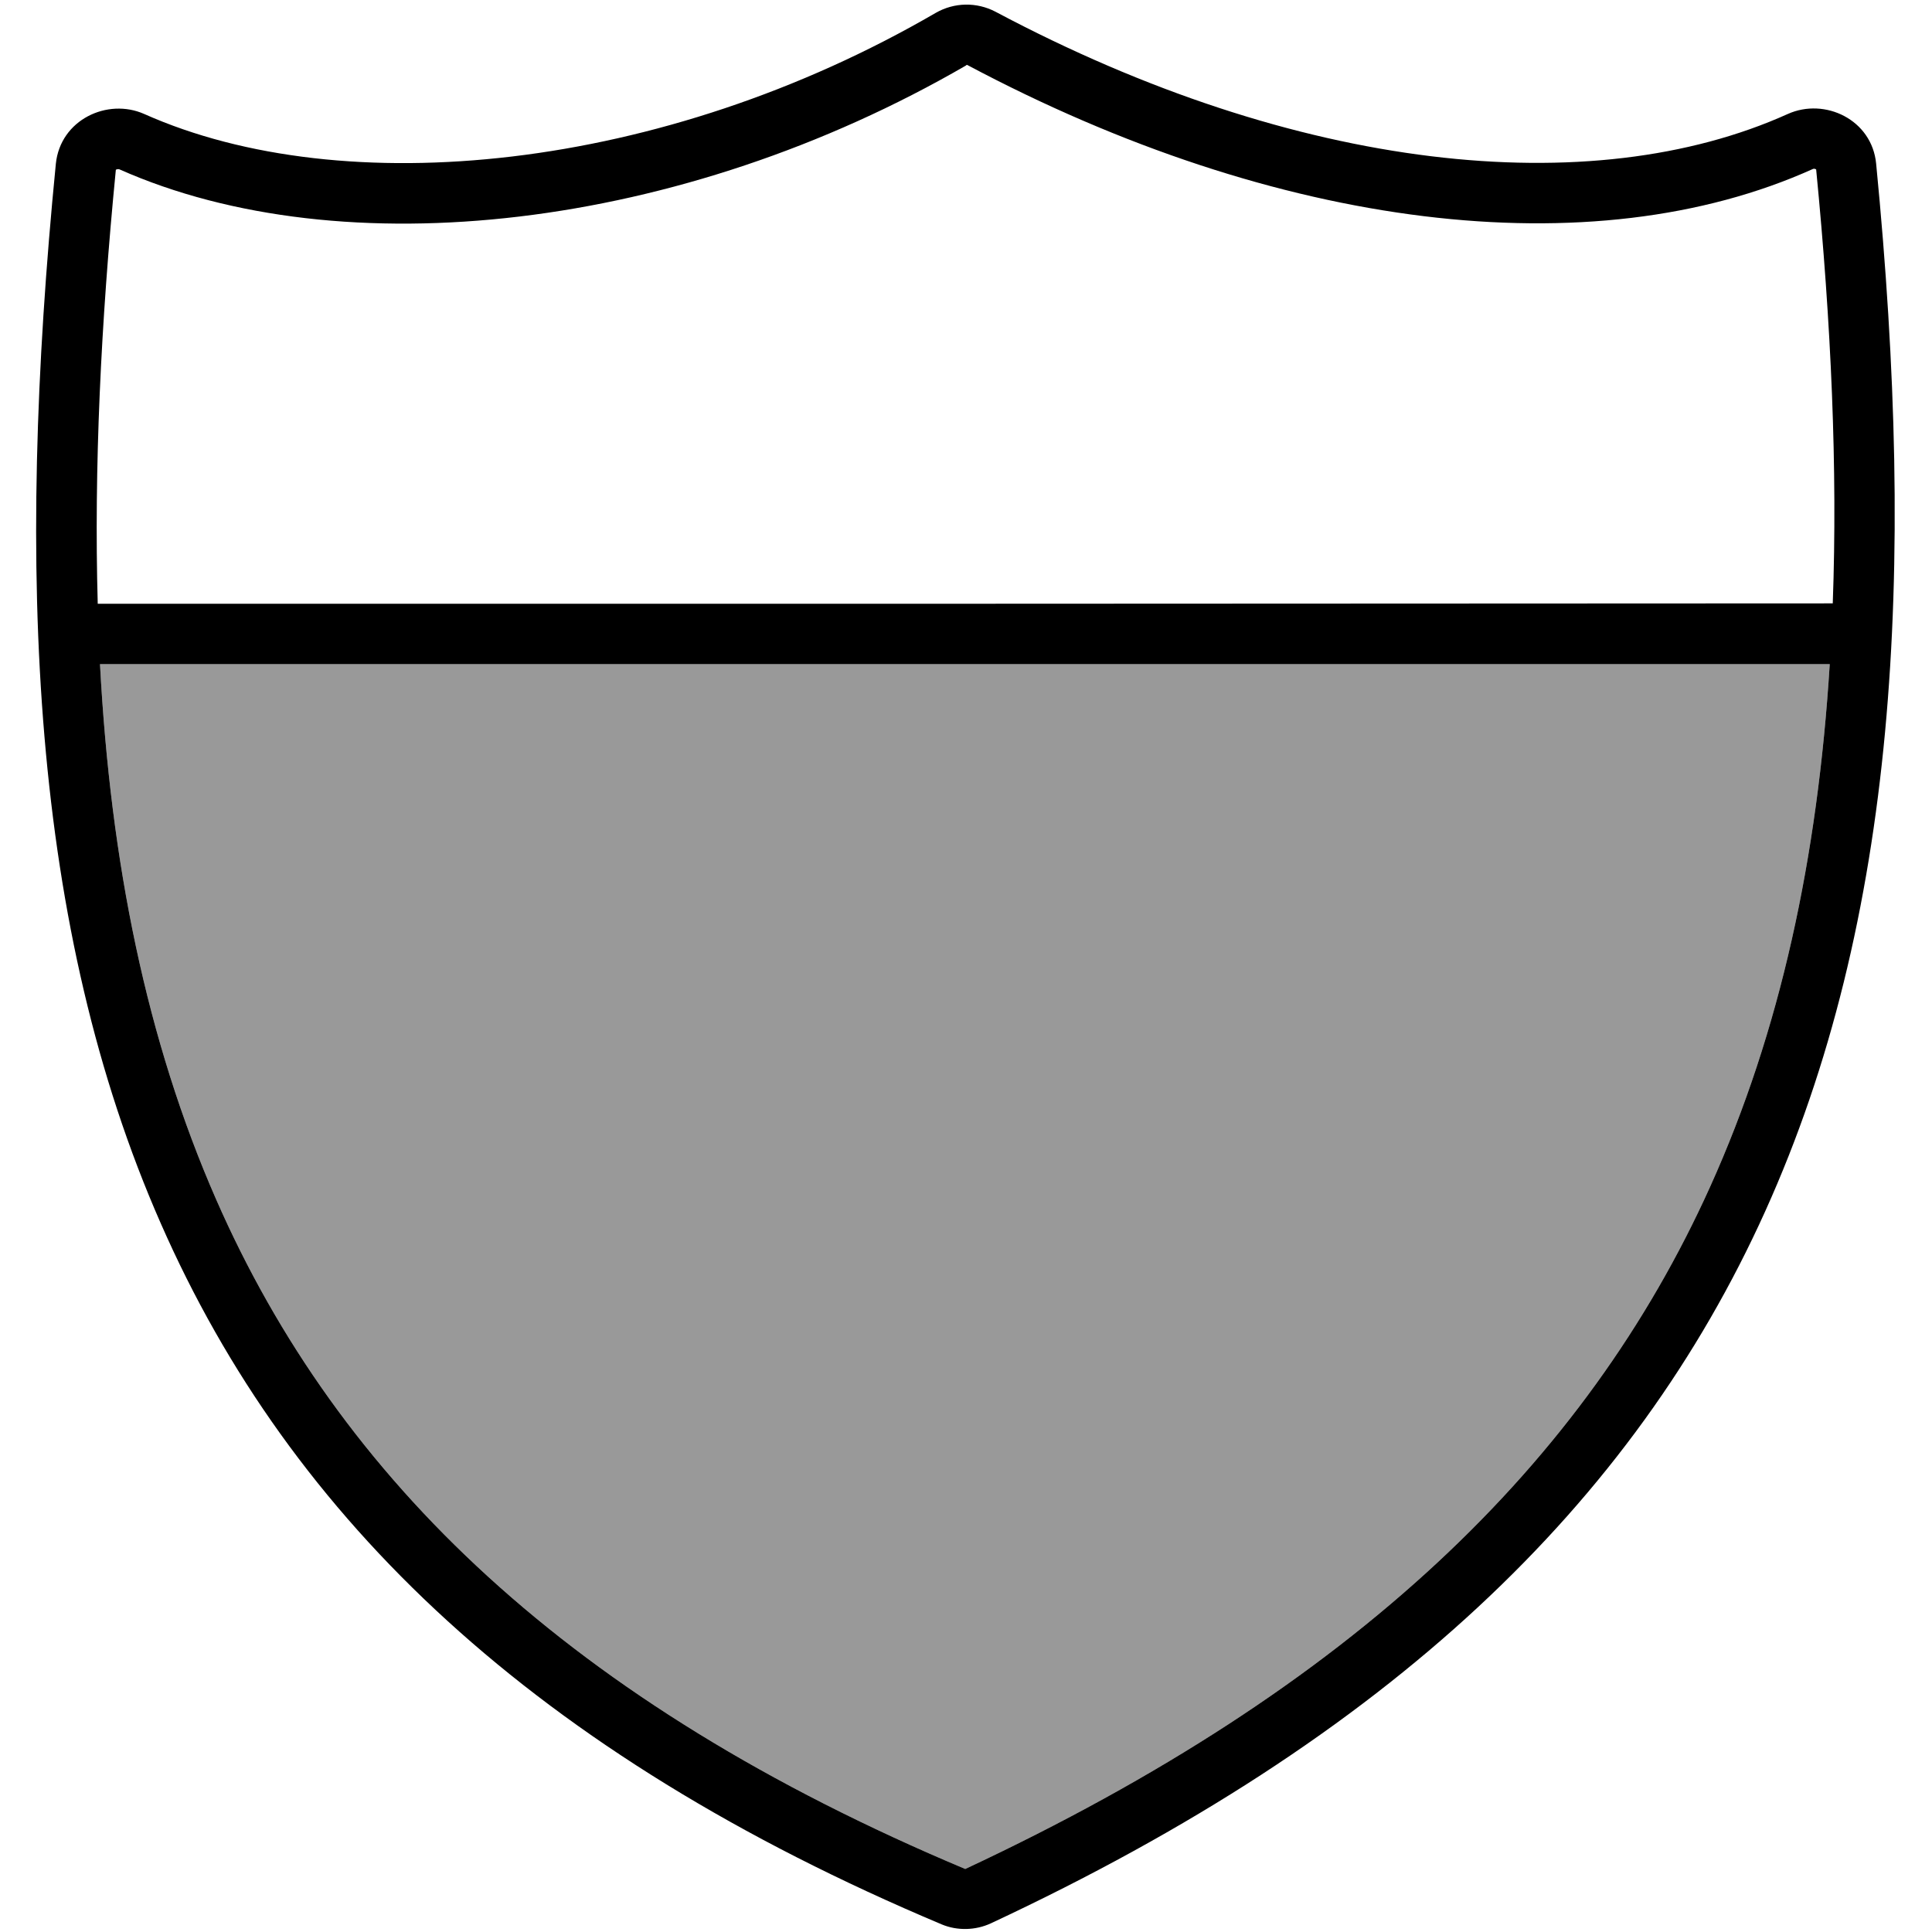 <svg xmlns="http://www.w3.org/2000/svg" viewBox="0 0 512 512"><defs><style>.fa-secondary{opacity:.4}</style></defs><path class="fa-secondary" d="M26.5 176l458.4 0c-3.2 51.4-13.1 97.3-31.7 138.5C420.2 387.6 359 447 255.8 495.3c-105-44.1-166-103.3-198.5-177.4C38.8 275.7 29.3 228.5 26.5 176z"/><path class="fa-primary" d="M256.1 17.2c.1 0 .2 0 .2 0C338.6 61 422 71.1 480.4 44.8c.2-.1 .5-.1 .7 0c.1 0 .1 .1 .2 .1c0 0 0 0 0 0c4 41 5.7 79.3 4.4 115L256 160 25.9 160c-1-35.9 .8-74.2 4.8-115c0 0 0 0 0 0c0 0 .1-.1 .2-.1c.3-.1 .6-.1 .8 0c59 26.2 148.7 16.3 224.4-27.6zM26.5 176l458.4 0c-3.2 51.4-13.1 97.3-31.7 138.5C420.2 387.6 359 447 255.8 495.3c0 0 0 0 0 0c-105-44.1-166-103.3-198.5-177.4C38.8 275.7 29.3 228.5 26.5 176zM263.8 3.1c-5-2.6-10.9-2.5-15.8 .3C175.4 45.6 91.1 53.8 38.2 30.2c-9.7-4.3-22.2 1.5-23.4 13.2C4.1 152.1 8.2 246 42.6 324.2c34.5 78.6 99.1 140.4 207 185.8c4.1 1.7 8.9 1.6 13-.3c105.7-49.4 170.2-111.2 205.2-188.7c34.9-77.2 40-169 29.4-277.6c-1.1-11.7-13.6-17.6-23.4-13.2c-52.1 23.5-130.1 15.4-210-27.1z"/></svg>